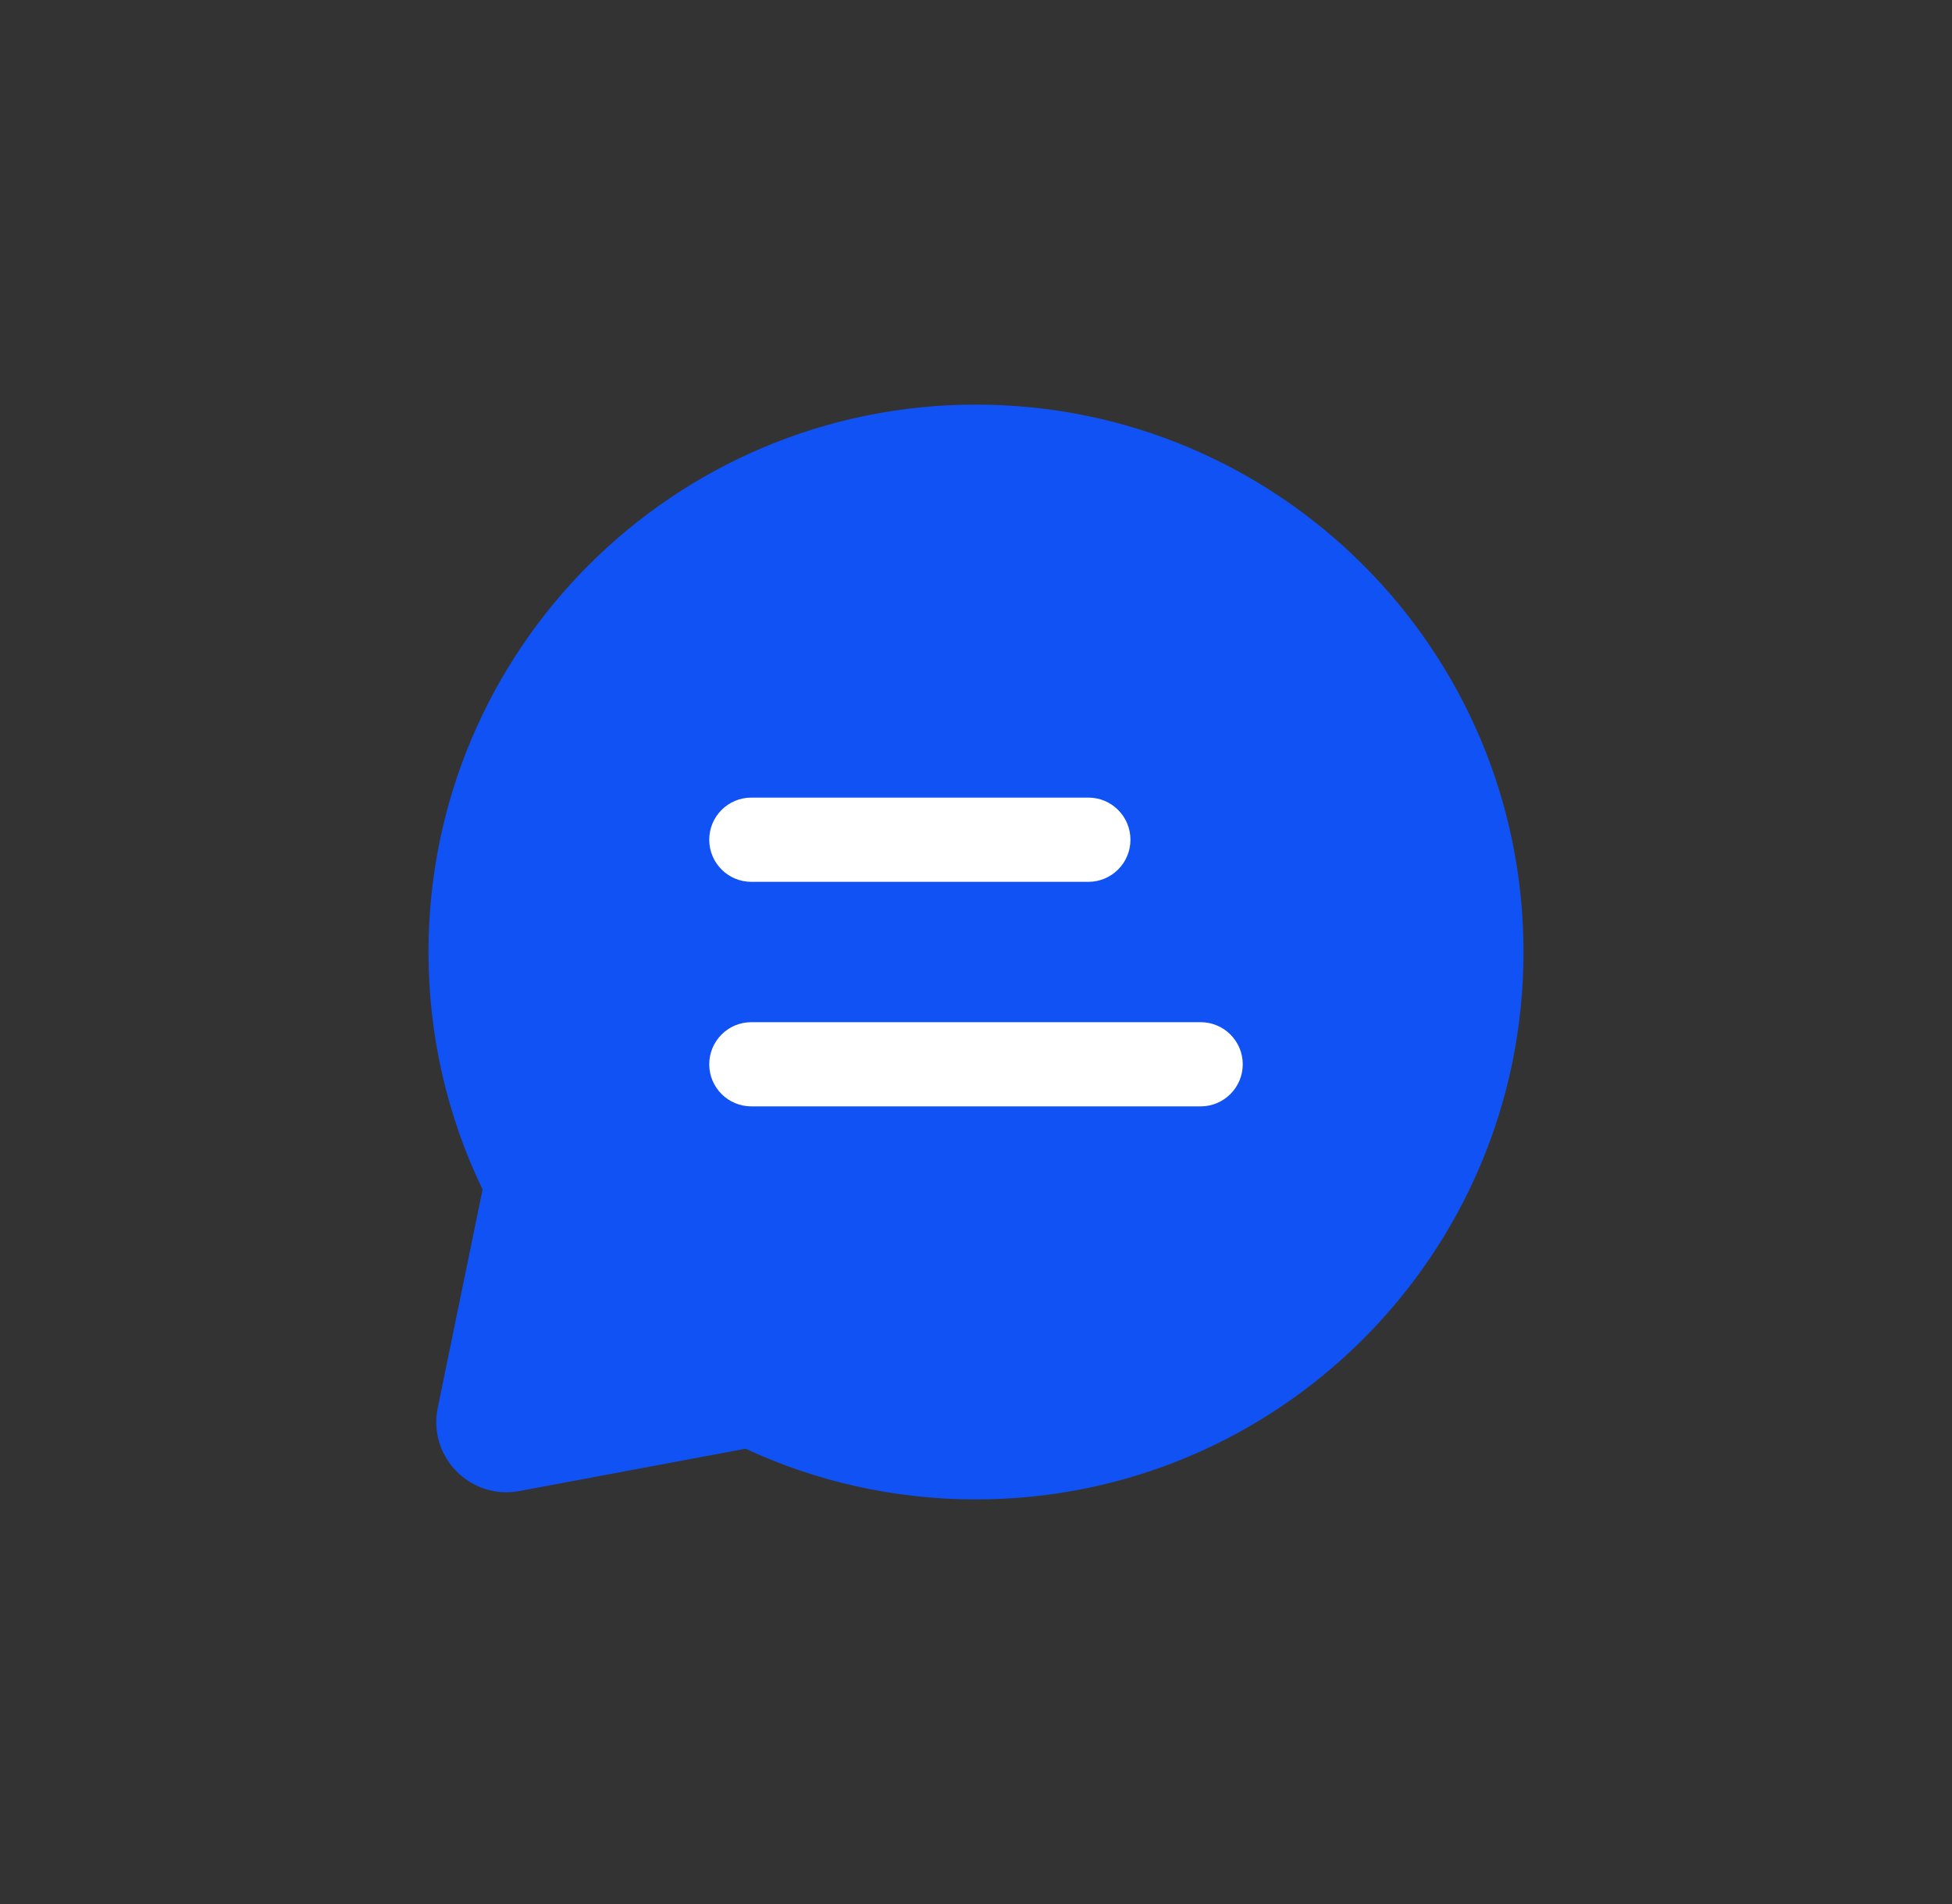 <svg width="41" height="40" viewBox="0 0 41 40" fill="none" xmlns="http://www.w3.org/2000/svg">
<rect x="0" y="0" width="41" height="40" fill="#333333" stroke="none"/>
<path fill-rule="evenodd" clip-rule="evenodd" d="M9 20C9 13.649 14.149 8.5 20.5 8.5C26.851 8.5 32 13.649 32 20C32 26.351 26.851 31.5 20.5 31.5C18.773 31.5 17.132 31.119 15.66 30.435L10.91 31.324C9.88 31.516 8.984 30.604 9.194 29.578L10.136 24.99C9.408 23.479 9 21.786 9 20Z" fill="#1152F4"/>
<path fill-rule="evenodd" clip-rule="evenodd" d="M14.897 17.641C14.897 17.152 15.293 16.756 15.782 16.756H22.859C23.348 16.756 23.744 17.152 23.744 17.641C23.744 18.13 23.348 18.526 22.859 18.526H15.782C15.293 18.526 14.897 18.13 14.897 17.641Z" fill="white"/>
<path fill-rule="evenodd" clip-rule="evenodd" d="M14.897 22.359C14.897 21.87 15.293 21.474 15.782 21.474H25.218C25.706 21.474 26.103 21.87 26.103 22.359C26.103 22.847 25.706 23.243 25.218 23.243H15.782C15.293 23.243 14.897 22.847 14.897 22.359Z" fill="white"/>
</svg>
